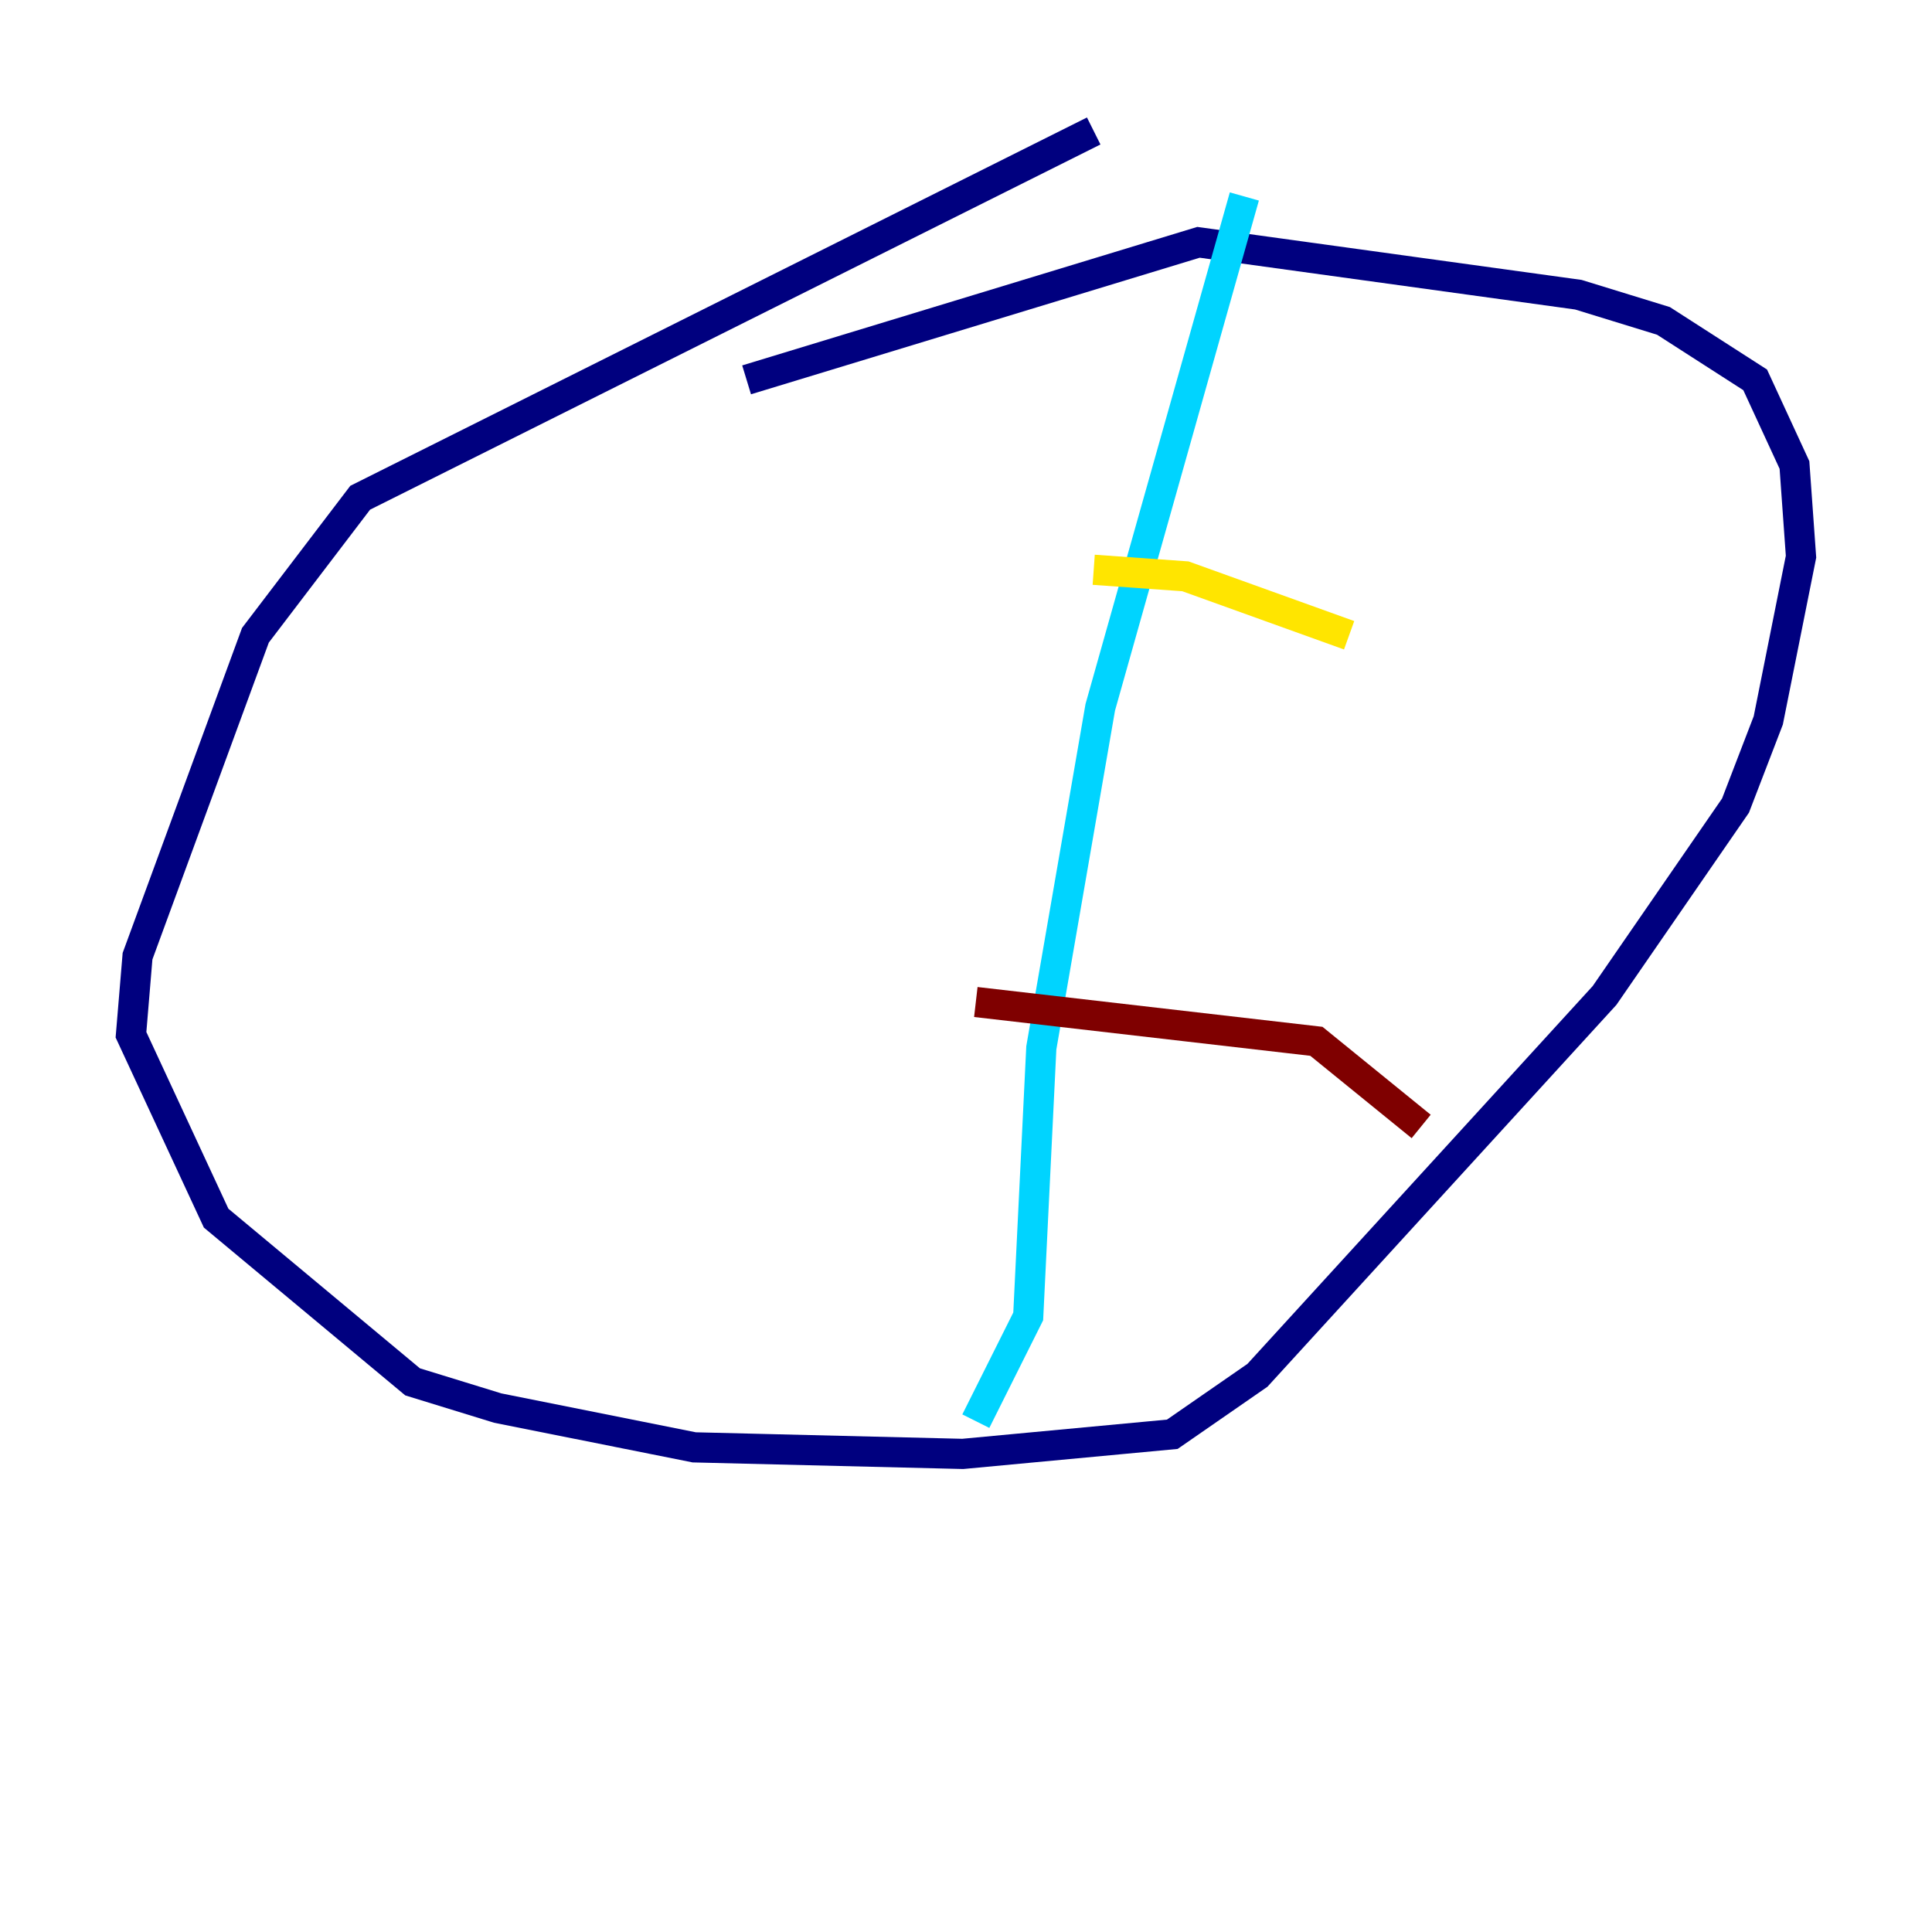 <?xml version="1.0" encoding="utf-8" ?>
<svg baseProfile="tiny" height="128" version="1.2" viewBox="0,0,128,128" width="128" xmlns="http://www.w3.org/2000/svg" xmlns:ev="http://www.w3.org/2001/xml-events" xmlns:xlink="http://www.w3.org/1999/xlink"><defs /><polyline fill="none" points="72.461,8.678 23.864,32.976 16.922,42.088 9.112,63.349 8.678,68.556 14.319,80.705 27.336,91.552 32.976,93.288 45.993,95.891 63.783,96.325 77.668,95.024 83.308,91.119 106.305,65.953 114.983,53.37 117.153,47.729 119.322,36.881 118.888,30.807 116.285,25.166 110.21,21.261 104.57,19.525 79.403,16.054 49.464,25.166" stroke="#00007f" stroke-width="2" /><polyline fill="none" points="82.441,13.017 72.895,46.861 68.99,69.424 68.122,87.214 64.651,94.156" stroke="#00d4ff" stroke-width="2" /><polyline fill="none" points="72.461,37.749 78.536,38.183 89.383,42.088" stroke="#ffe500" stroke-width="2" /><polyline fill="none" points="64.651,66.386 87.214,68.99 94.156,74.63" stroke="#7f0000" stroke-width="2" /></svg>